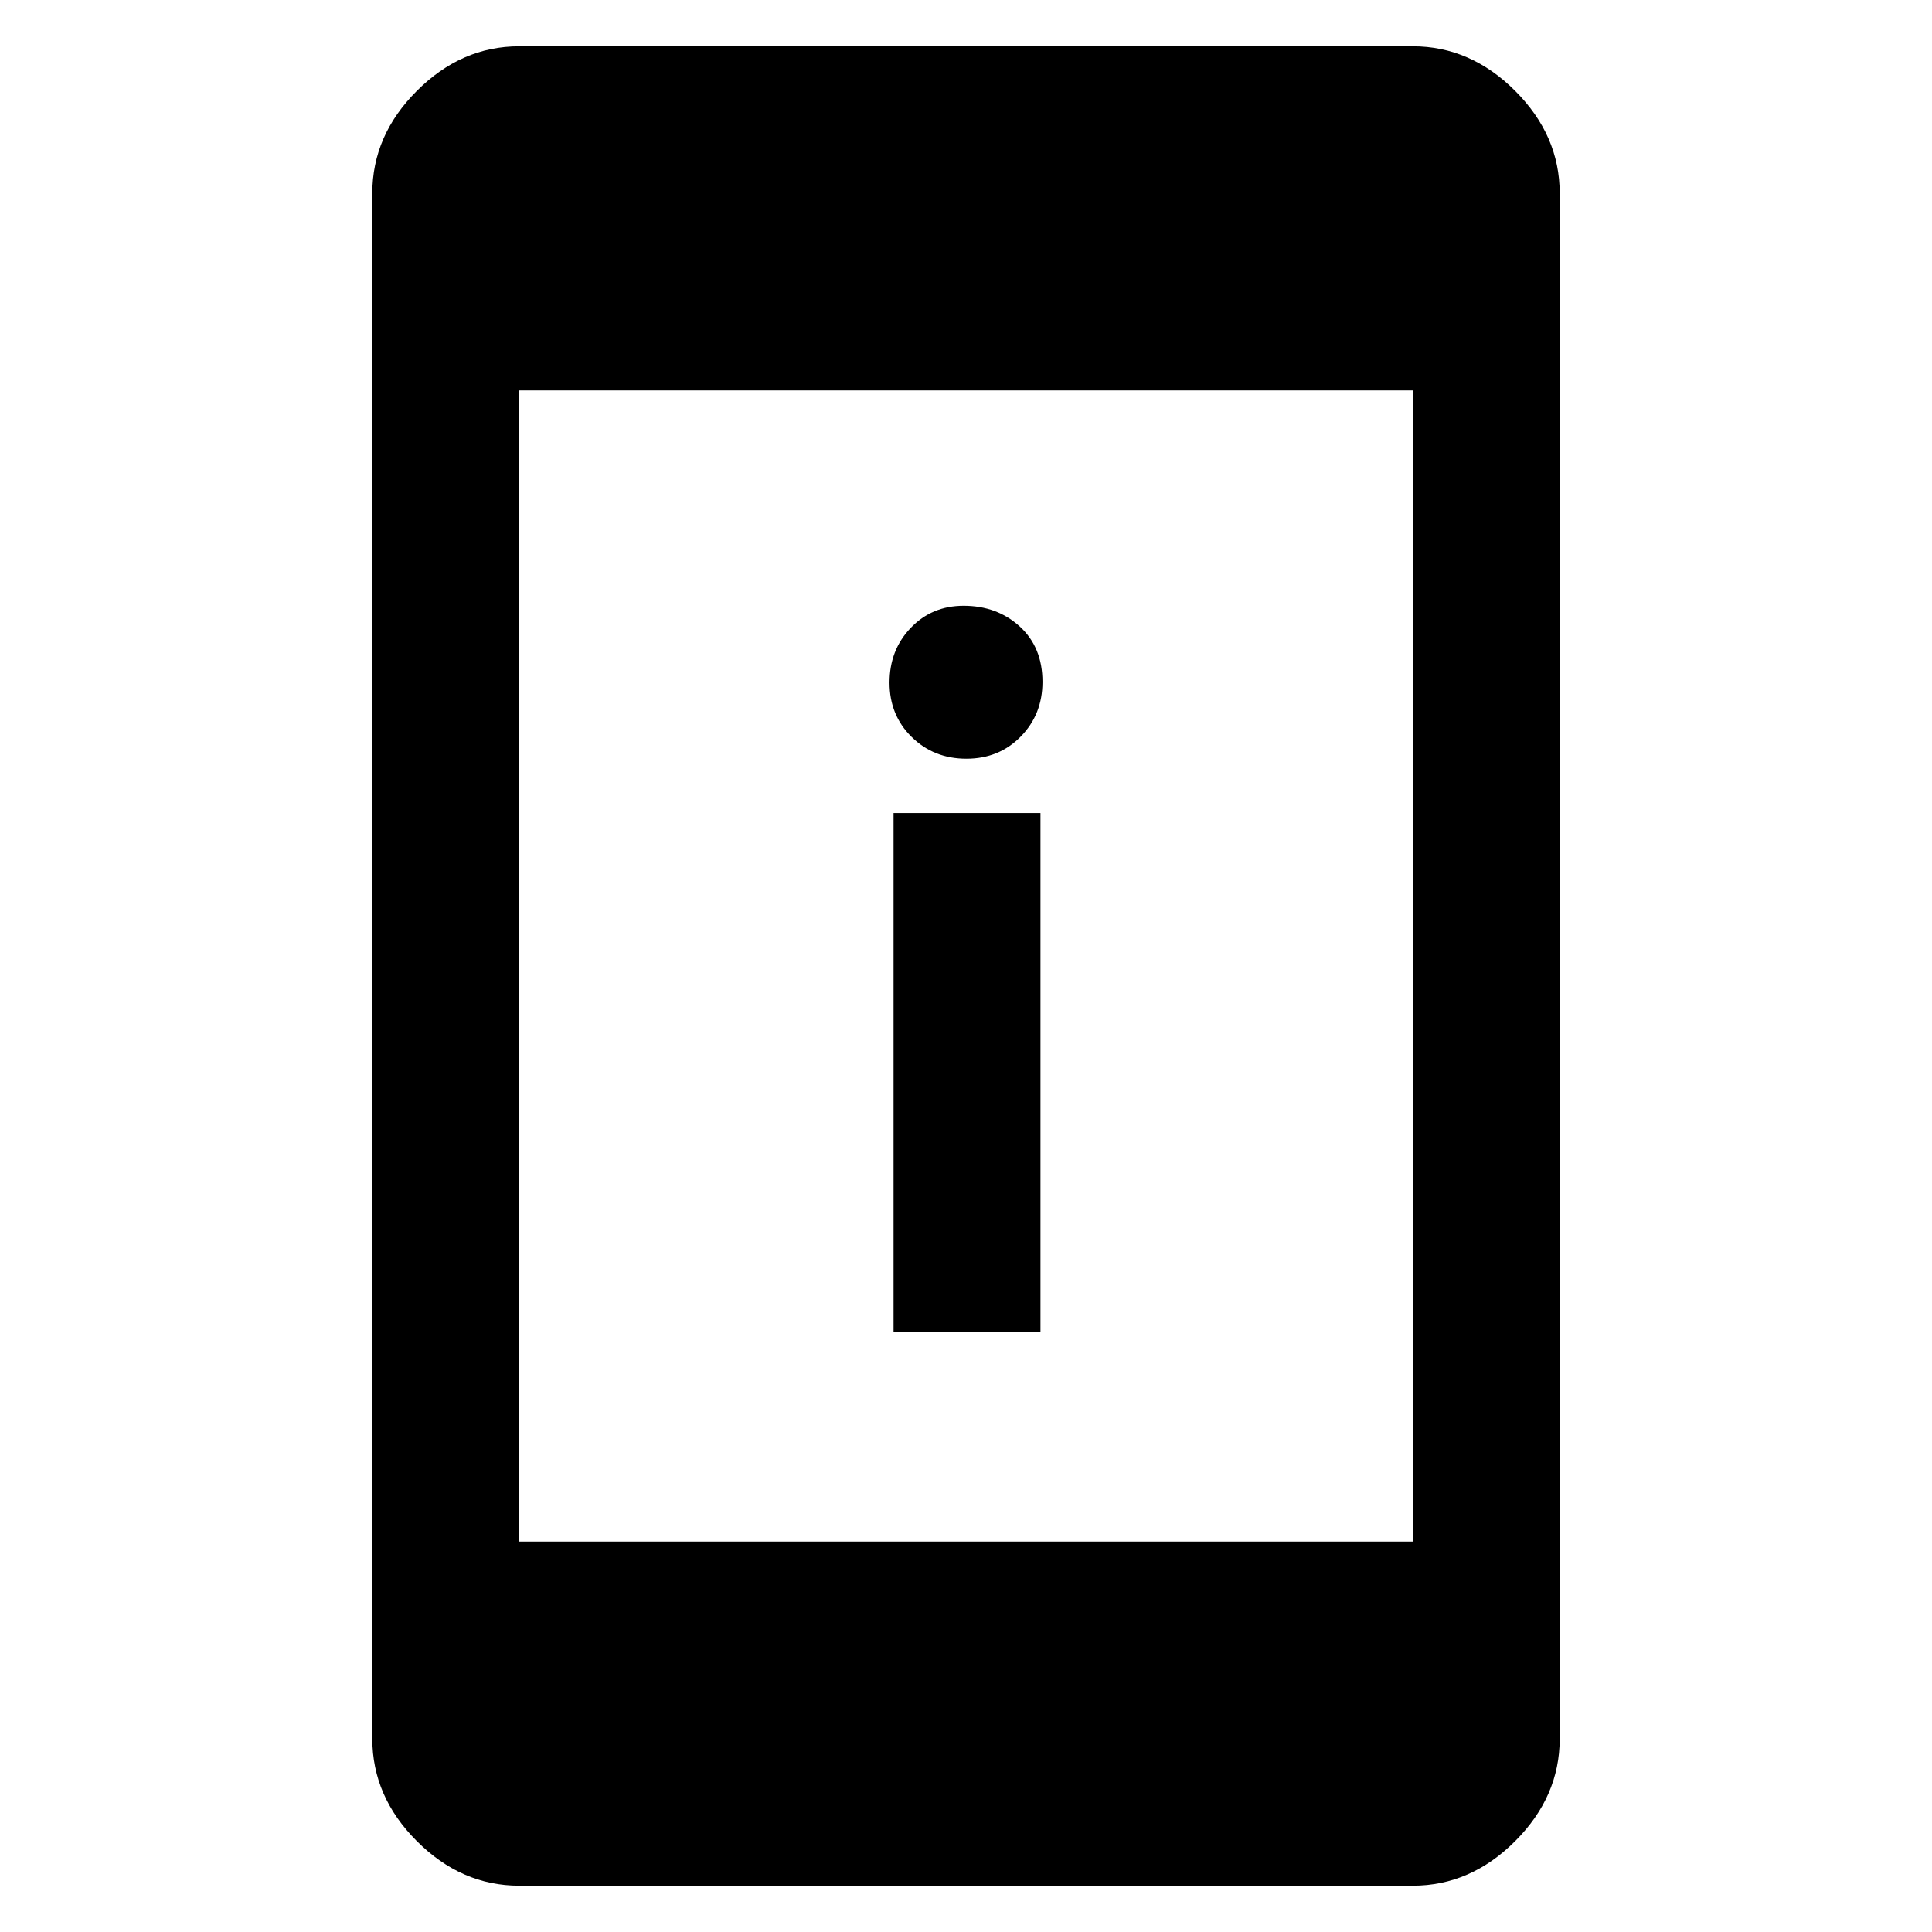 <svg xmlns="http://www.w3.org/2000/svg" height="48" viewBox="0 -960 960 960" width="48"><path d="M444-298v-258h73v258h-73Zm36.19-285Q464-583 453-593.81q-11-10.8-11-27Q442-637 452.52-648q10.53-11 26.3-11 16.63 0 27.91 10.31 11.27 10.3 11.27 27.5Q518-605 507.19-594q-10.8 11-27 11ZM258-23q-28.73 0-50.86-22.14Q185-67.28 185-96v-768q0-28.72 22.14-50.86Q229.27-937 258-937h444q28.72 0 50.86 22.14T775-864v768q0 28.72-22.14 50.86T702-23H258Zm0-171h444v-572H258v572Z"/></svg>